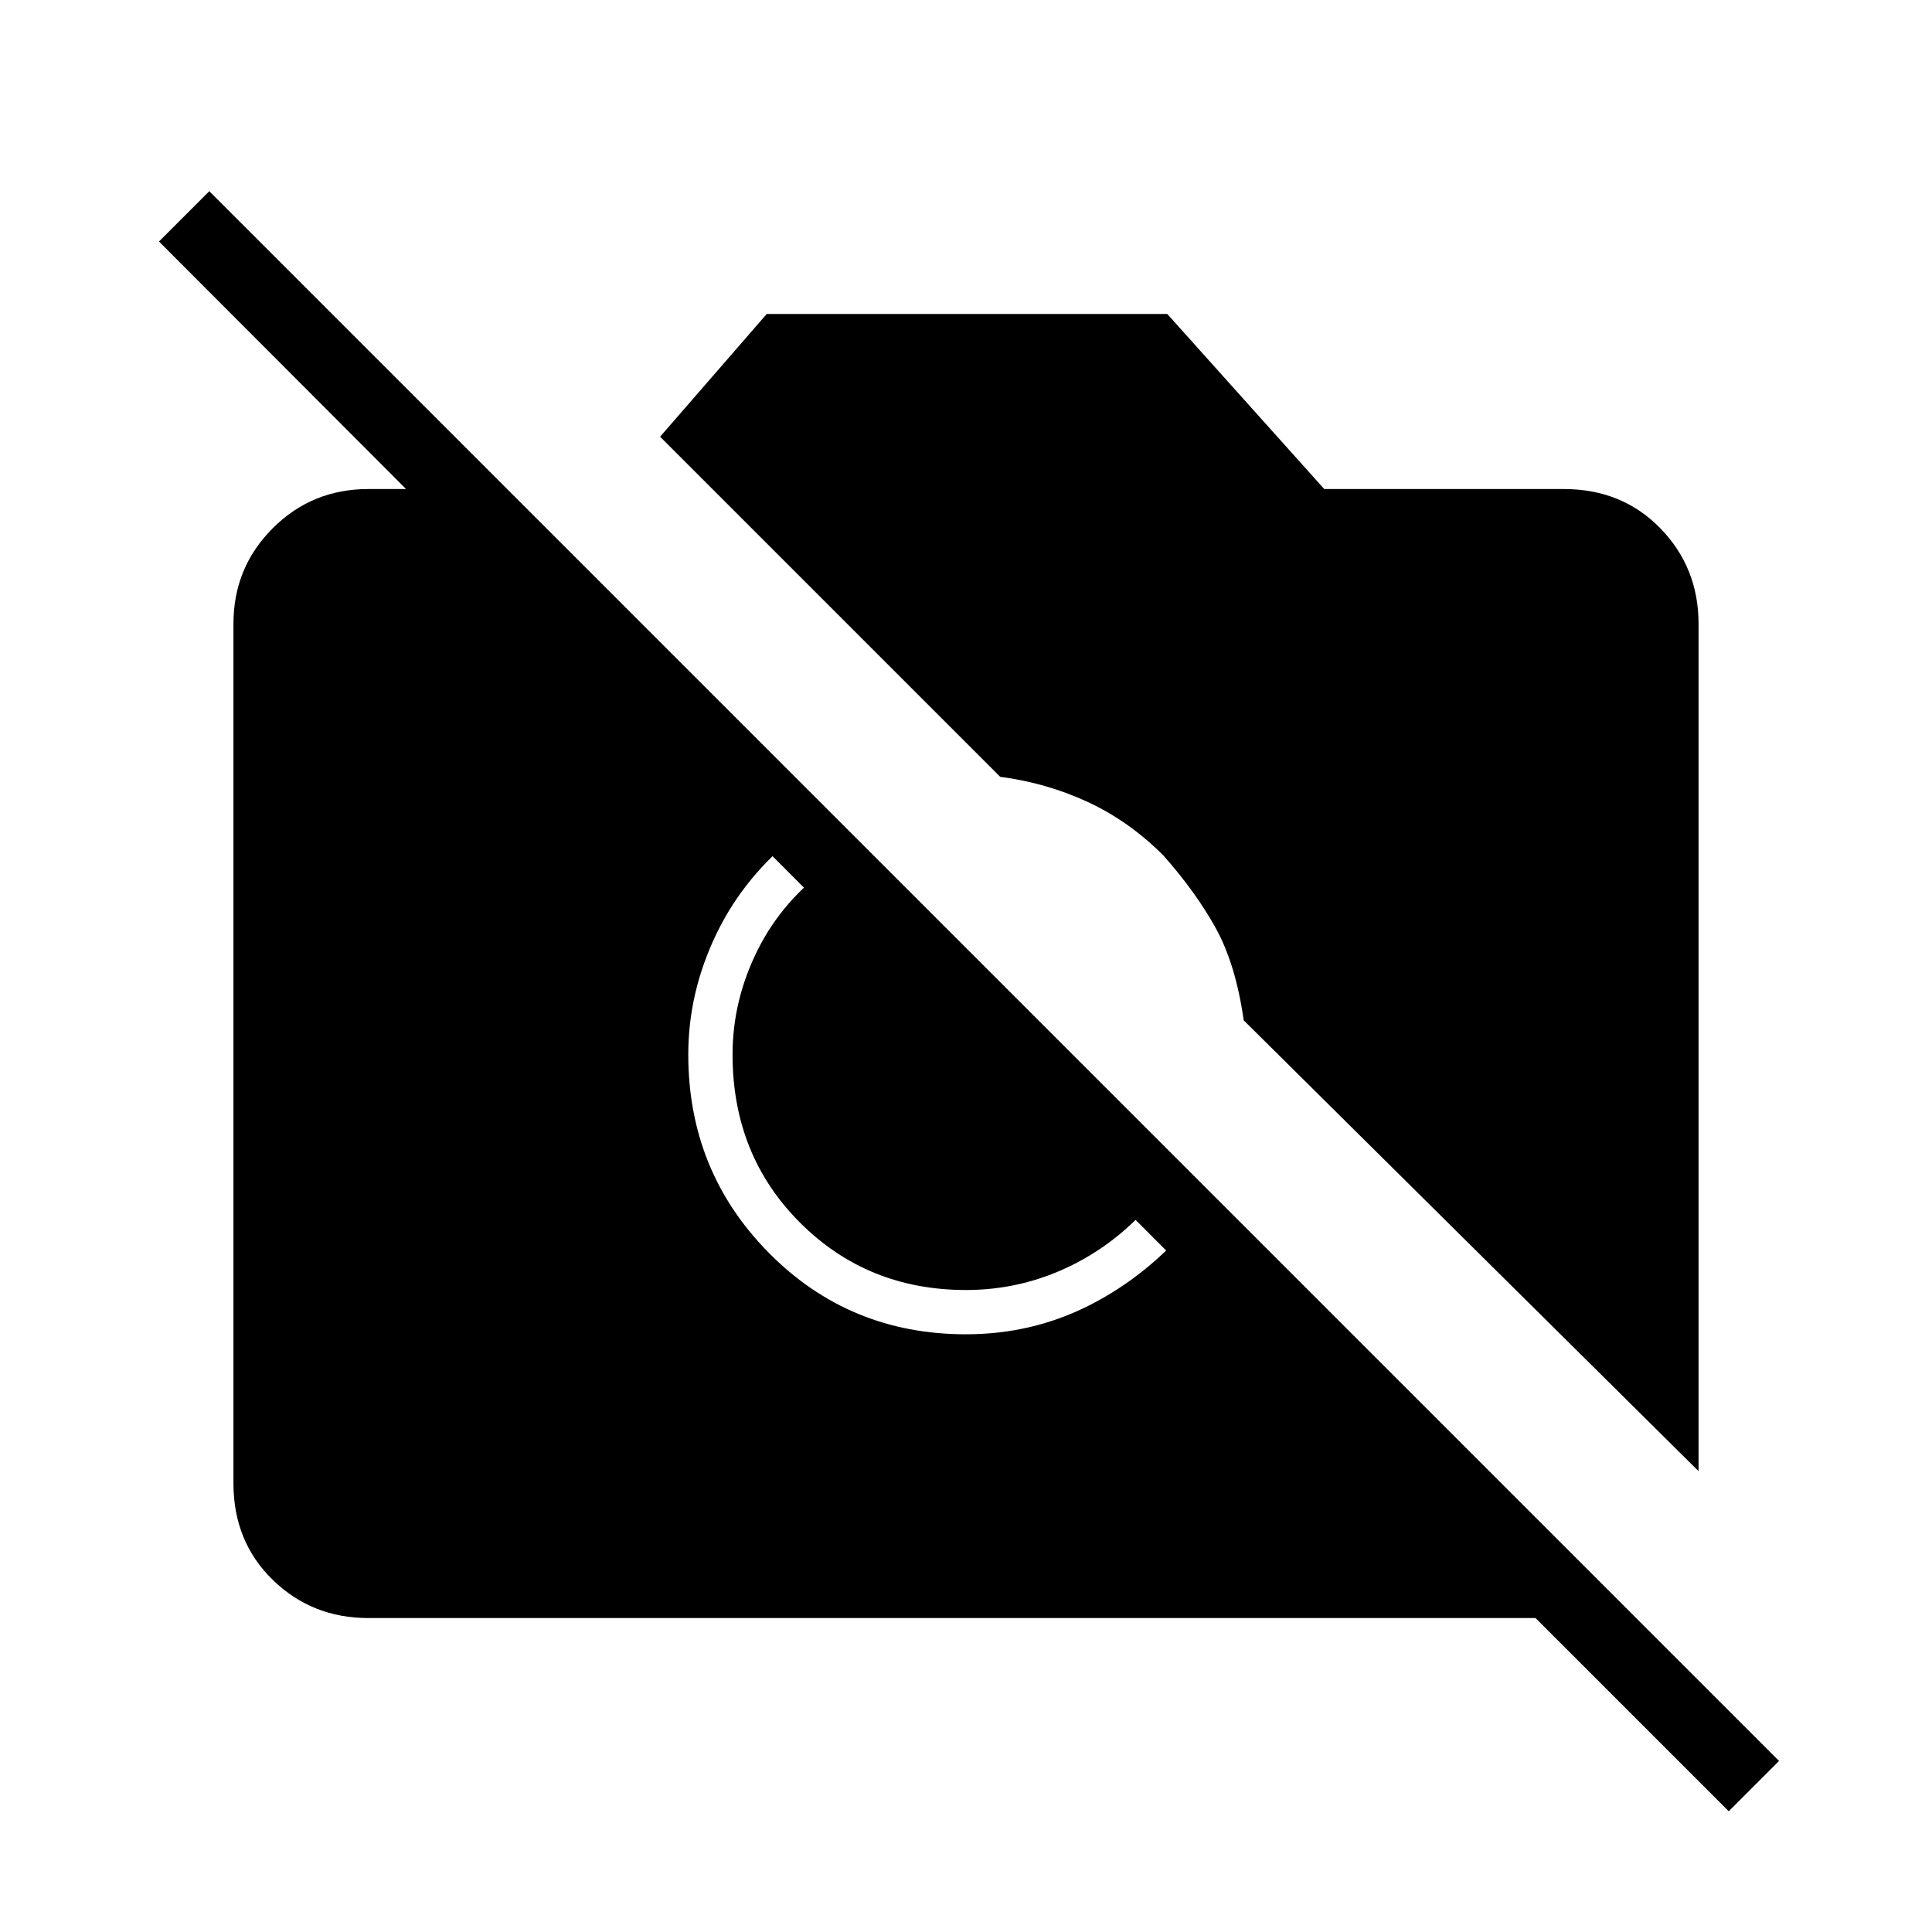 <svg xmlns="http://www.w3.org/2000/svg" height="48" width="48"><path d="m42.95 45-4.8-4.8h-29q-1.4 0-2.375-.95-.975-.95-.975-2.4V15.5q0-1.4.975-2.375.975-.975 2.375-.975h3.45l20.95 21h-2.5L3.95 6 5.2 4.75l39 39Zm-.75-8.45-11.3-11.2q-.2-1.4-.7-2.3-.5-.9-1.3-1.8-.85-.85-1.875-1.325T24.85 19.3l-8.45-8.45 2.65-3.05H29l3.9 4.35h5.95q1.45 0 2.4.975t.95 2.375ZM19.85 20.7q-1.35 1.05-2.05 2.5-.7 1.45-.7 3 0 2.9 2 4.925T24 33.15q1.65 0 3.075-.725Q28.5 31.7 29.6 30.4l-.8-.75q-.9 1.15-2.15 1.775T24 32.05q-2.45 0-4.125-1.675Q18.2 28.7 18.2 26.2q0-1.35.625-2.6t1.825-2.1Z"/></svg>